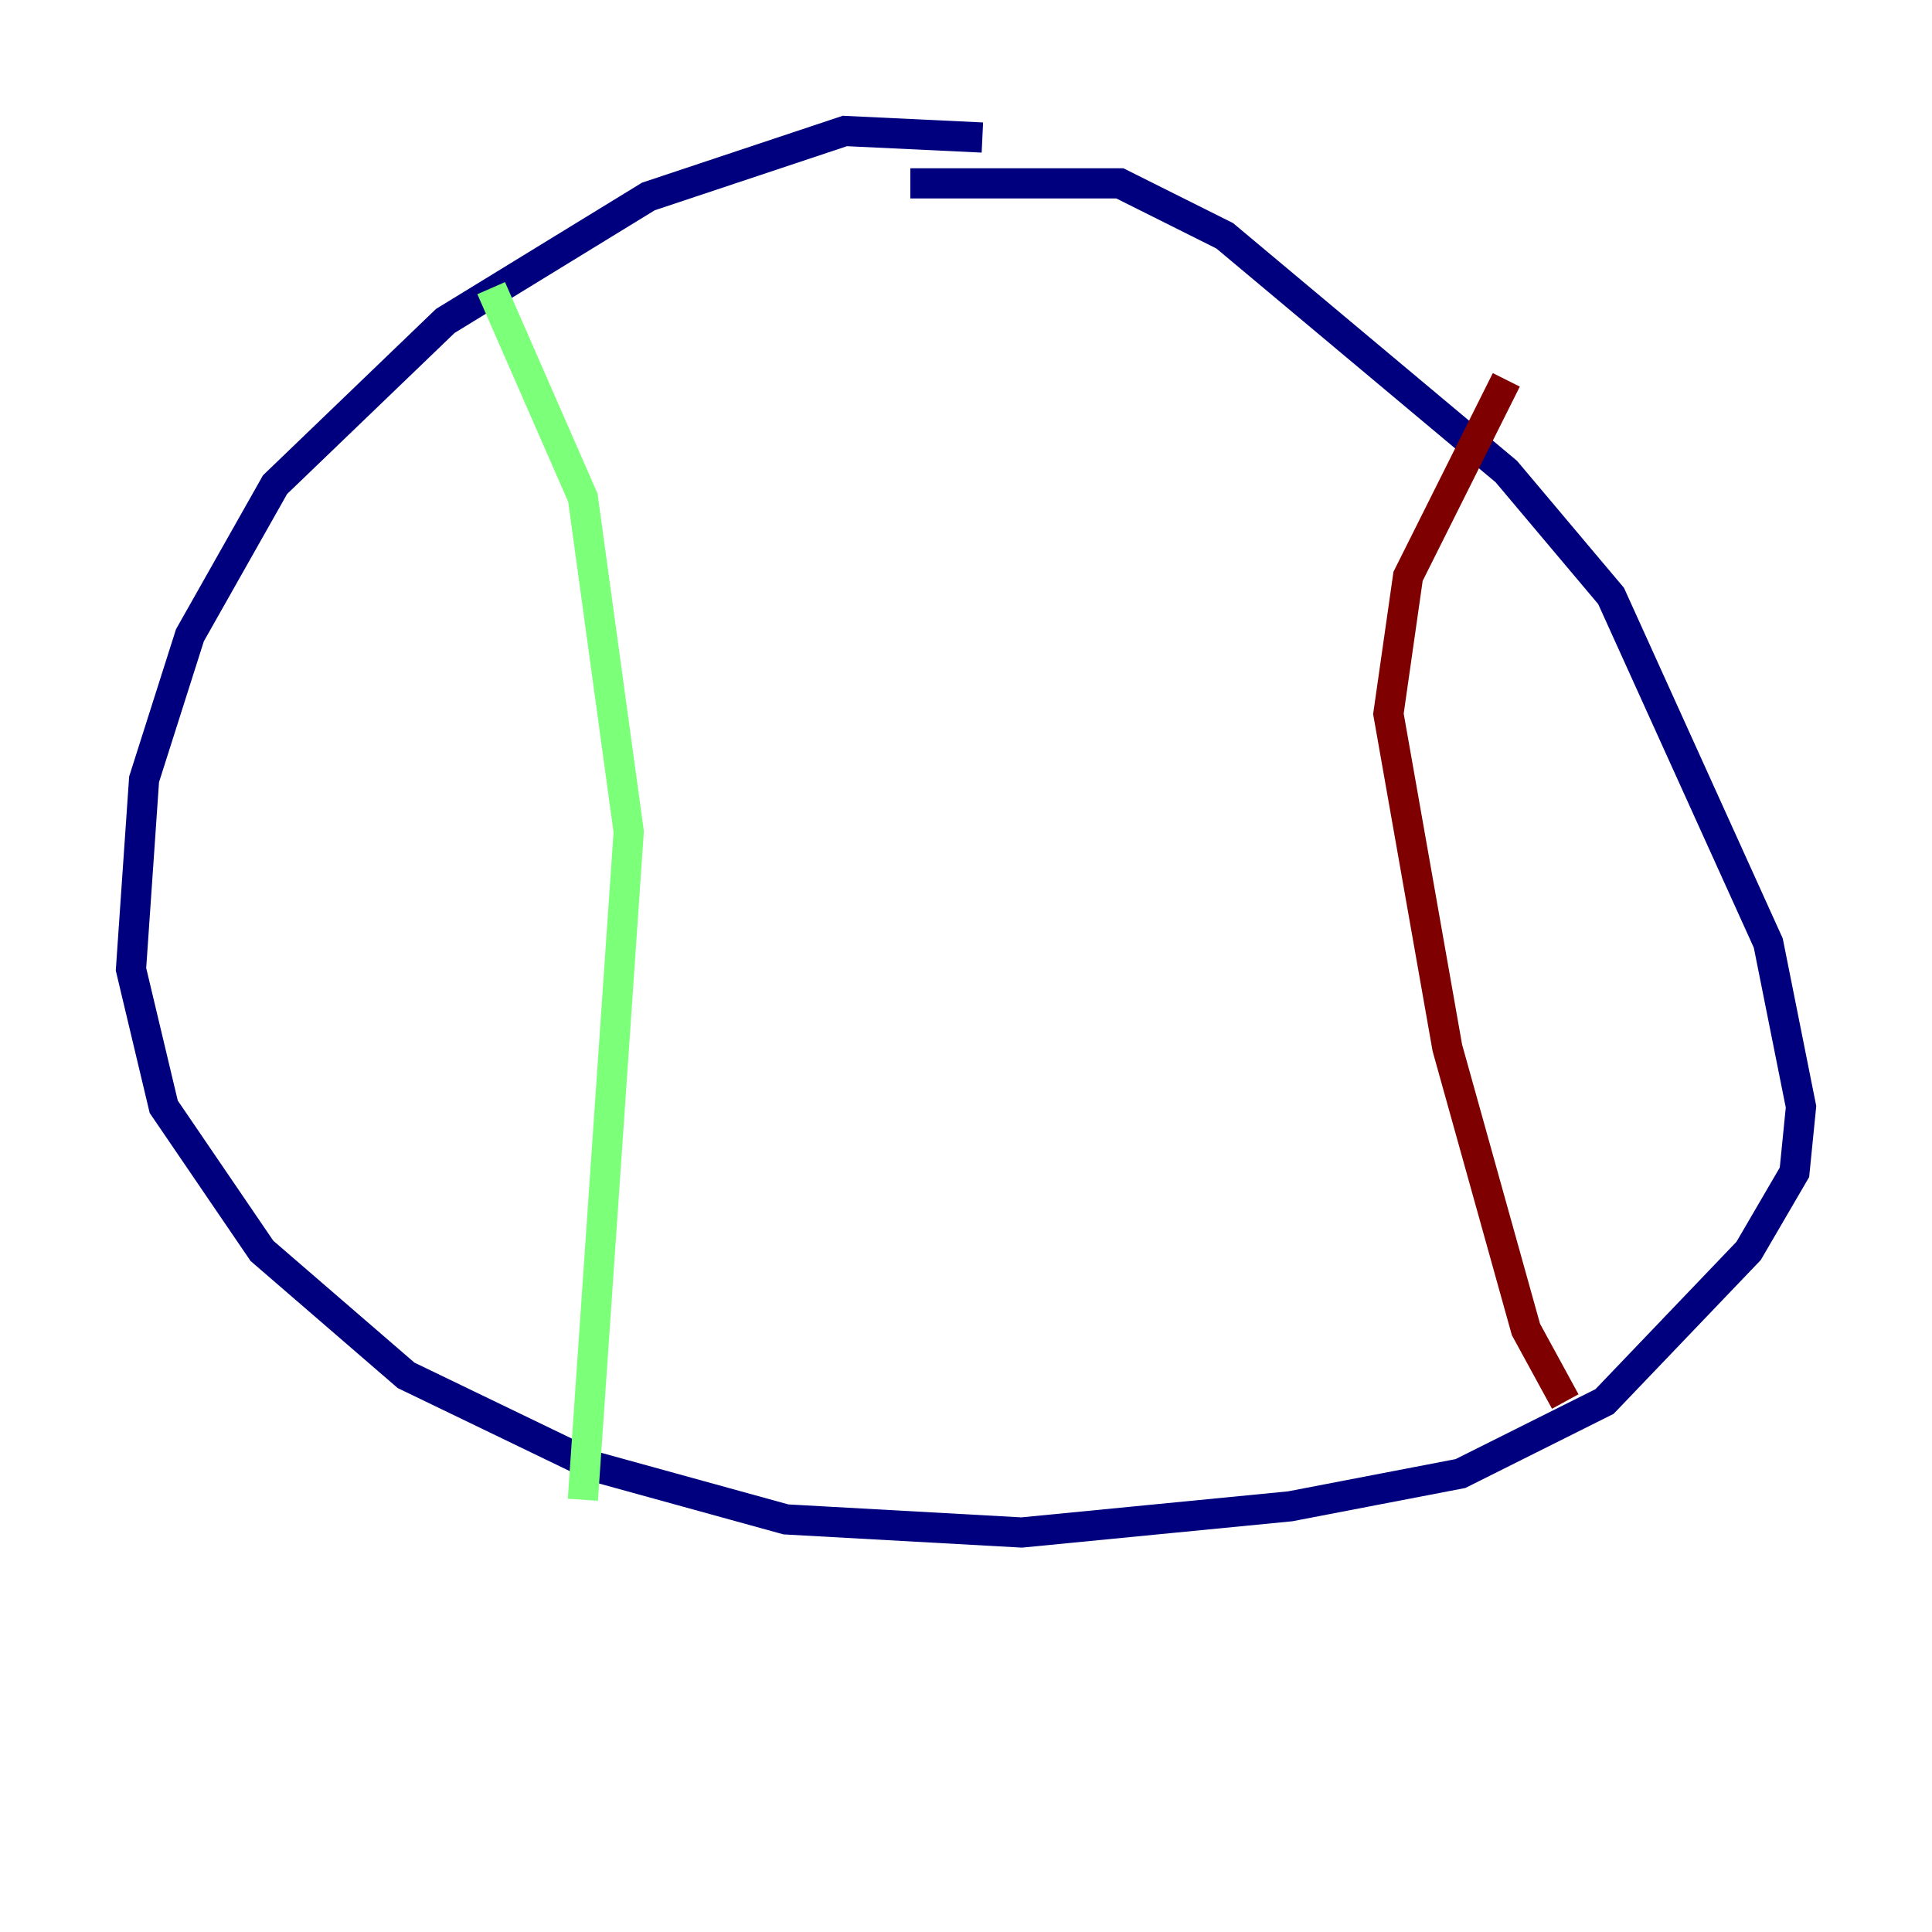 <?xml version="1.0" encoding="utf-8" ?>
<svg baseProfile="tiny" height="128" version="1.2" viewBox="0,0,128,128" width="128" xmlns="http://www.w3.org/2000/svg" xmlns:ev="http://www.w3.org/2001/xml-events" xmlns:xlink="http://www.w3.org/1999/xlink"><defs /><polyline fill="none" points="65.085,9.112 55.973,8.678 42.956,13.017 29.505,21.261 18.224,32.108 12.583,42.088 9.546,51.634 8.678,64.217 10.848,73.329 17.356,82.875 26.902,91.119 39.485,97.193 52.068,100.664 67.688,101.532 85.478,99.797 96.759,97.627 106.305,92.854 115.851,82.875 118.888,77.668 119.322,73.329 117.153,62.481 106.739,39.485 99.797,31.241 81.139,15.62 74.197,12.149 60.312,12.149" stroke="#00007f" stroke-width="2" /><polyline fill="none" points="32.542,19.091 38.617,32.976 41.654,55.105 38.617,99.363" stroke="#7cff79" stroke-width="2" /><polyline fill="none" points="99.797,25.166 93.288,38.183 91.986,47.295 95.891,69.424 101.098,88.081 103.702,92.854" stroke="#7f0000" stroke-width="2" /></svg>